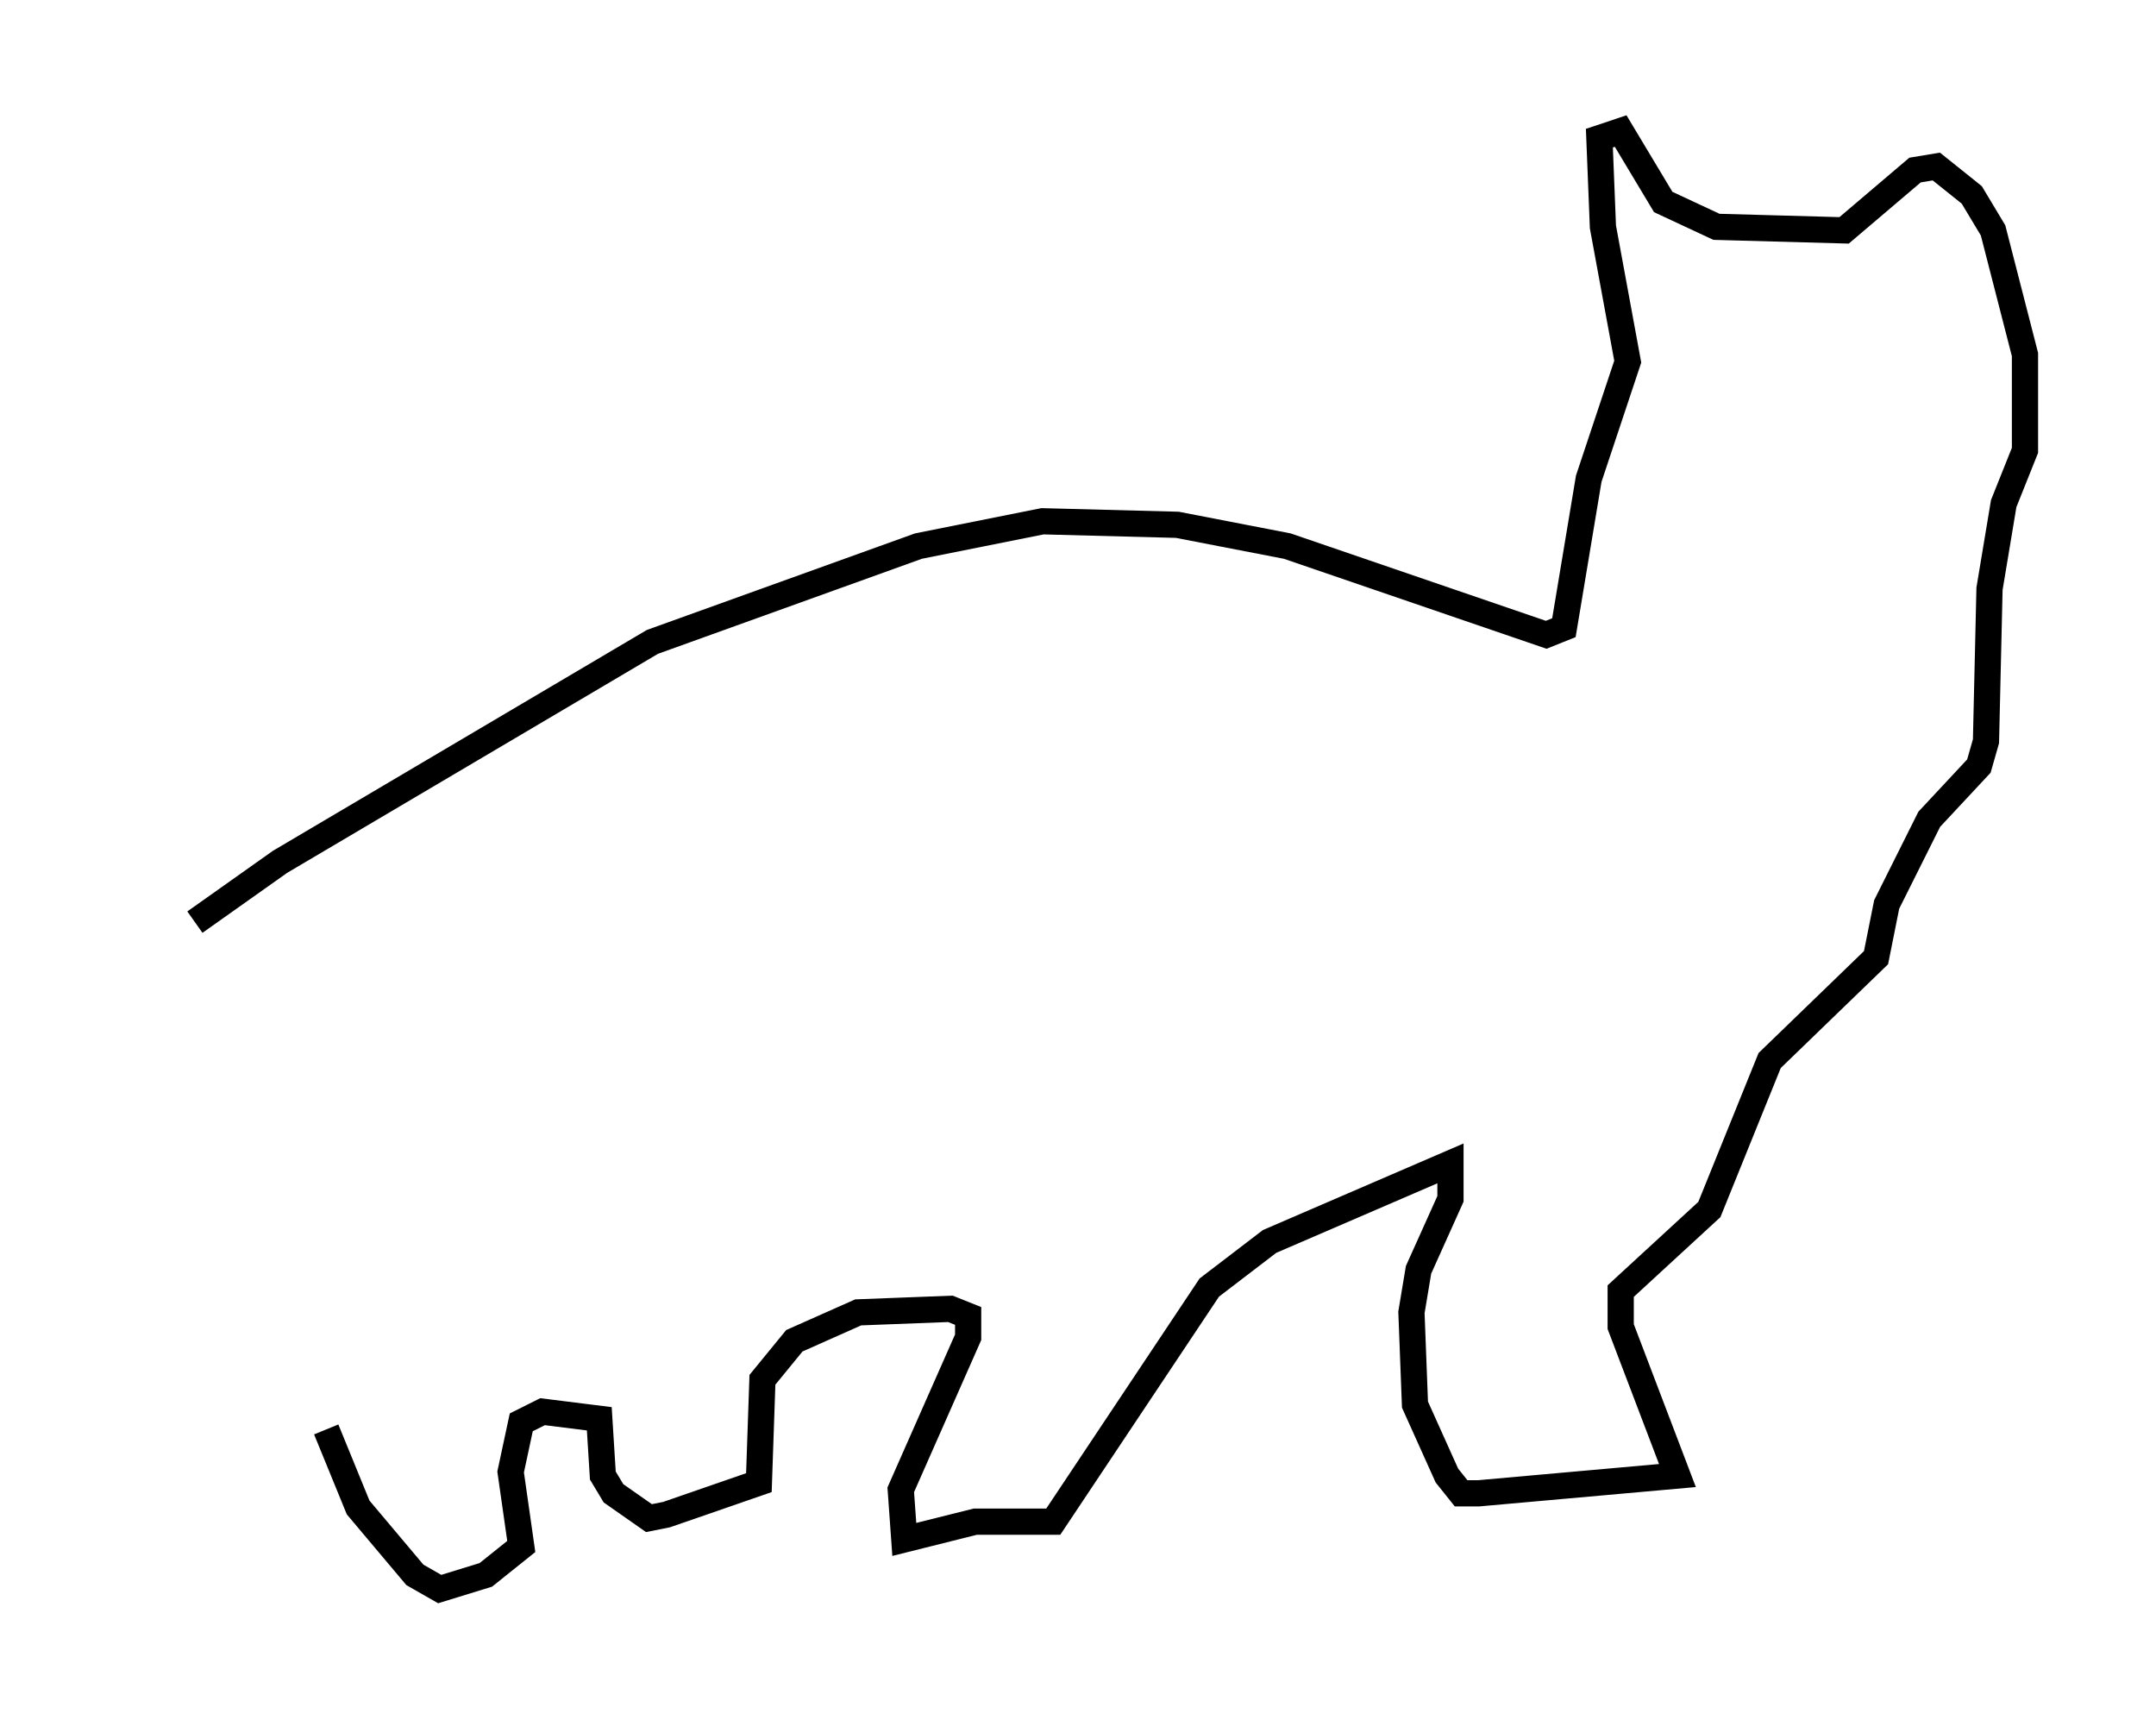 <?xml version="1.0" encoding="utf-8" ?>
<svg baseProfile="full" height="65.615" version="1.1" width="82.259" xmlns="http://www.w3.org/2000/svg" xmlns:ev="http://www.w3.org/2001/xml-events" xmlns:xlink="http://www.w3.org/1999/xlink"><defs /><rect fill="white" height="65.615" width="82.259" x="0" y="0" /><path d="M5, 39.776 m2.436, -4.601 l3.248, -2.3 14.208, -8.39 l10.149, -3.654 4.736, -0.947 l5.142, 0.135 4.195, 0.812 l9.878, 3.383 0.677, -0.271 l0.947, -5.683 1.488, -4.465 l-0.947, -5.142 -0.135, -3.383 l0.812, -0.271 1.624, 2.706 l2.03, 0.947 4.871, 0.135 l2.706, -2.3 0.812, -0.135 l1.353, 1.083 0.812, 1.353 l1.218, 4.736 0.0, 3.654 l-0.812, 2.03 -0.541, 3.248 l-0.135, 5.819 -0.271, 0.947 l-1.894, 2.03 -1.624, 3.248 l-0.406, 2.03 -4.059, 3.924 l-2.3, 5.683 -3.383, 3.112 l0.0, 1.353 2.165, 5.683 l-7.578, 0.677 -0.677, 0.0 l-0.541, -0.677 -1.218, -2.706 l-0.135, -3.518 0.271, -1.624 l1.218, -2.706 0.0, -1.353 l-6.901, 2.977 -2.3, 1.759 l-5.954, 8.931 -2.977, 0.0 l-2.706, 0.677 -0.135, -1.894 l2.571, -5.819 0.0, -0.812 l-0.677, -0.271 -3.518, 0.135 l-2.436, 1.083 -1.218, 1.488 l-0.135, 3.924 -3.518, 1.218 l-0.677, 0.135 -1.353, -0.947 l-0.406, -0.677 -0.135, -2.165 l-2.165, -0.271 -0.812, 0.406 l-0.406, 1.894 0.406, 2.842 l-1.353, 1.083 -1.759, 0.541 l-0.947, -0.541 -2.165, -2.571 l-1.218, -2.977 " fill="none" stroke="black" stroke-width="1" /></svg>